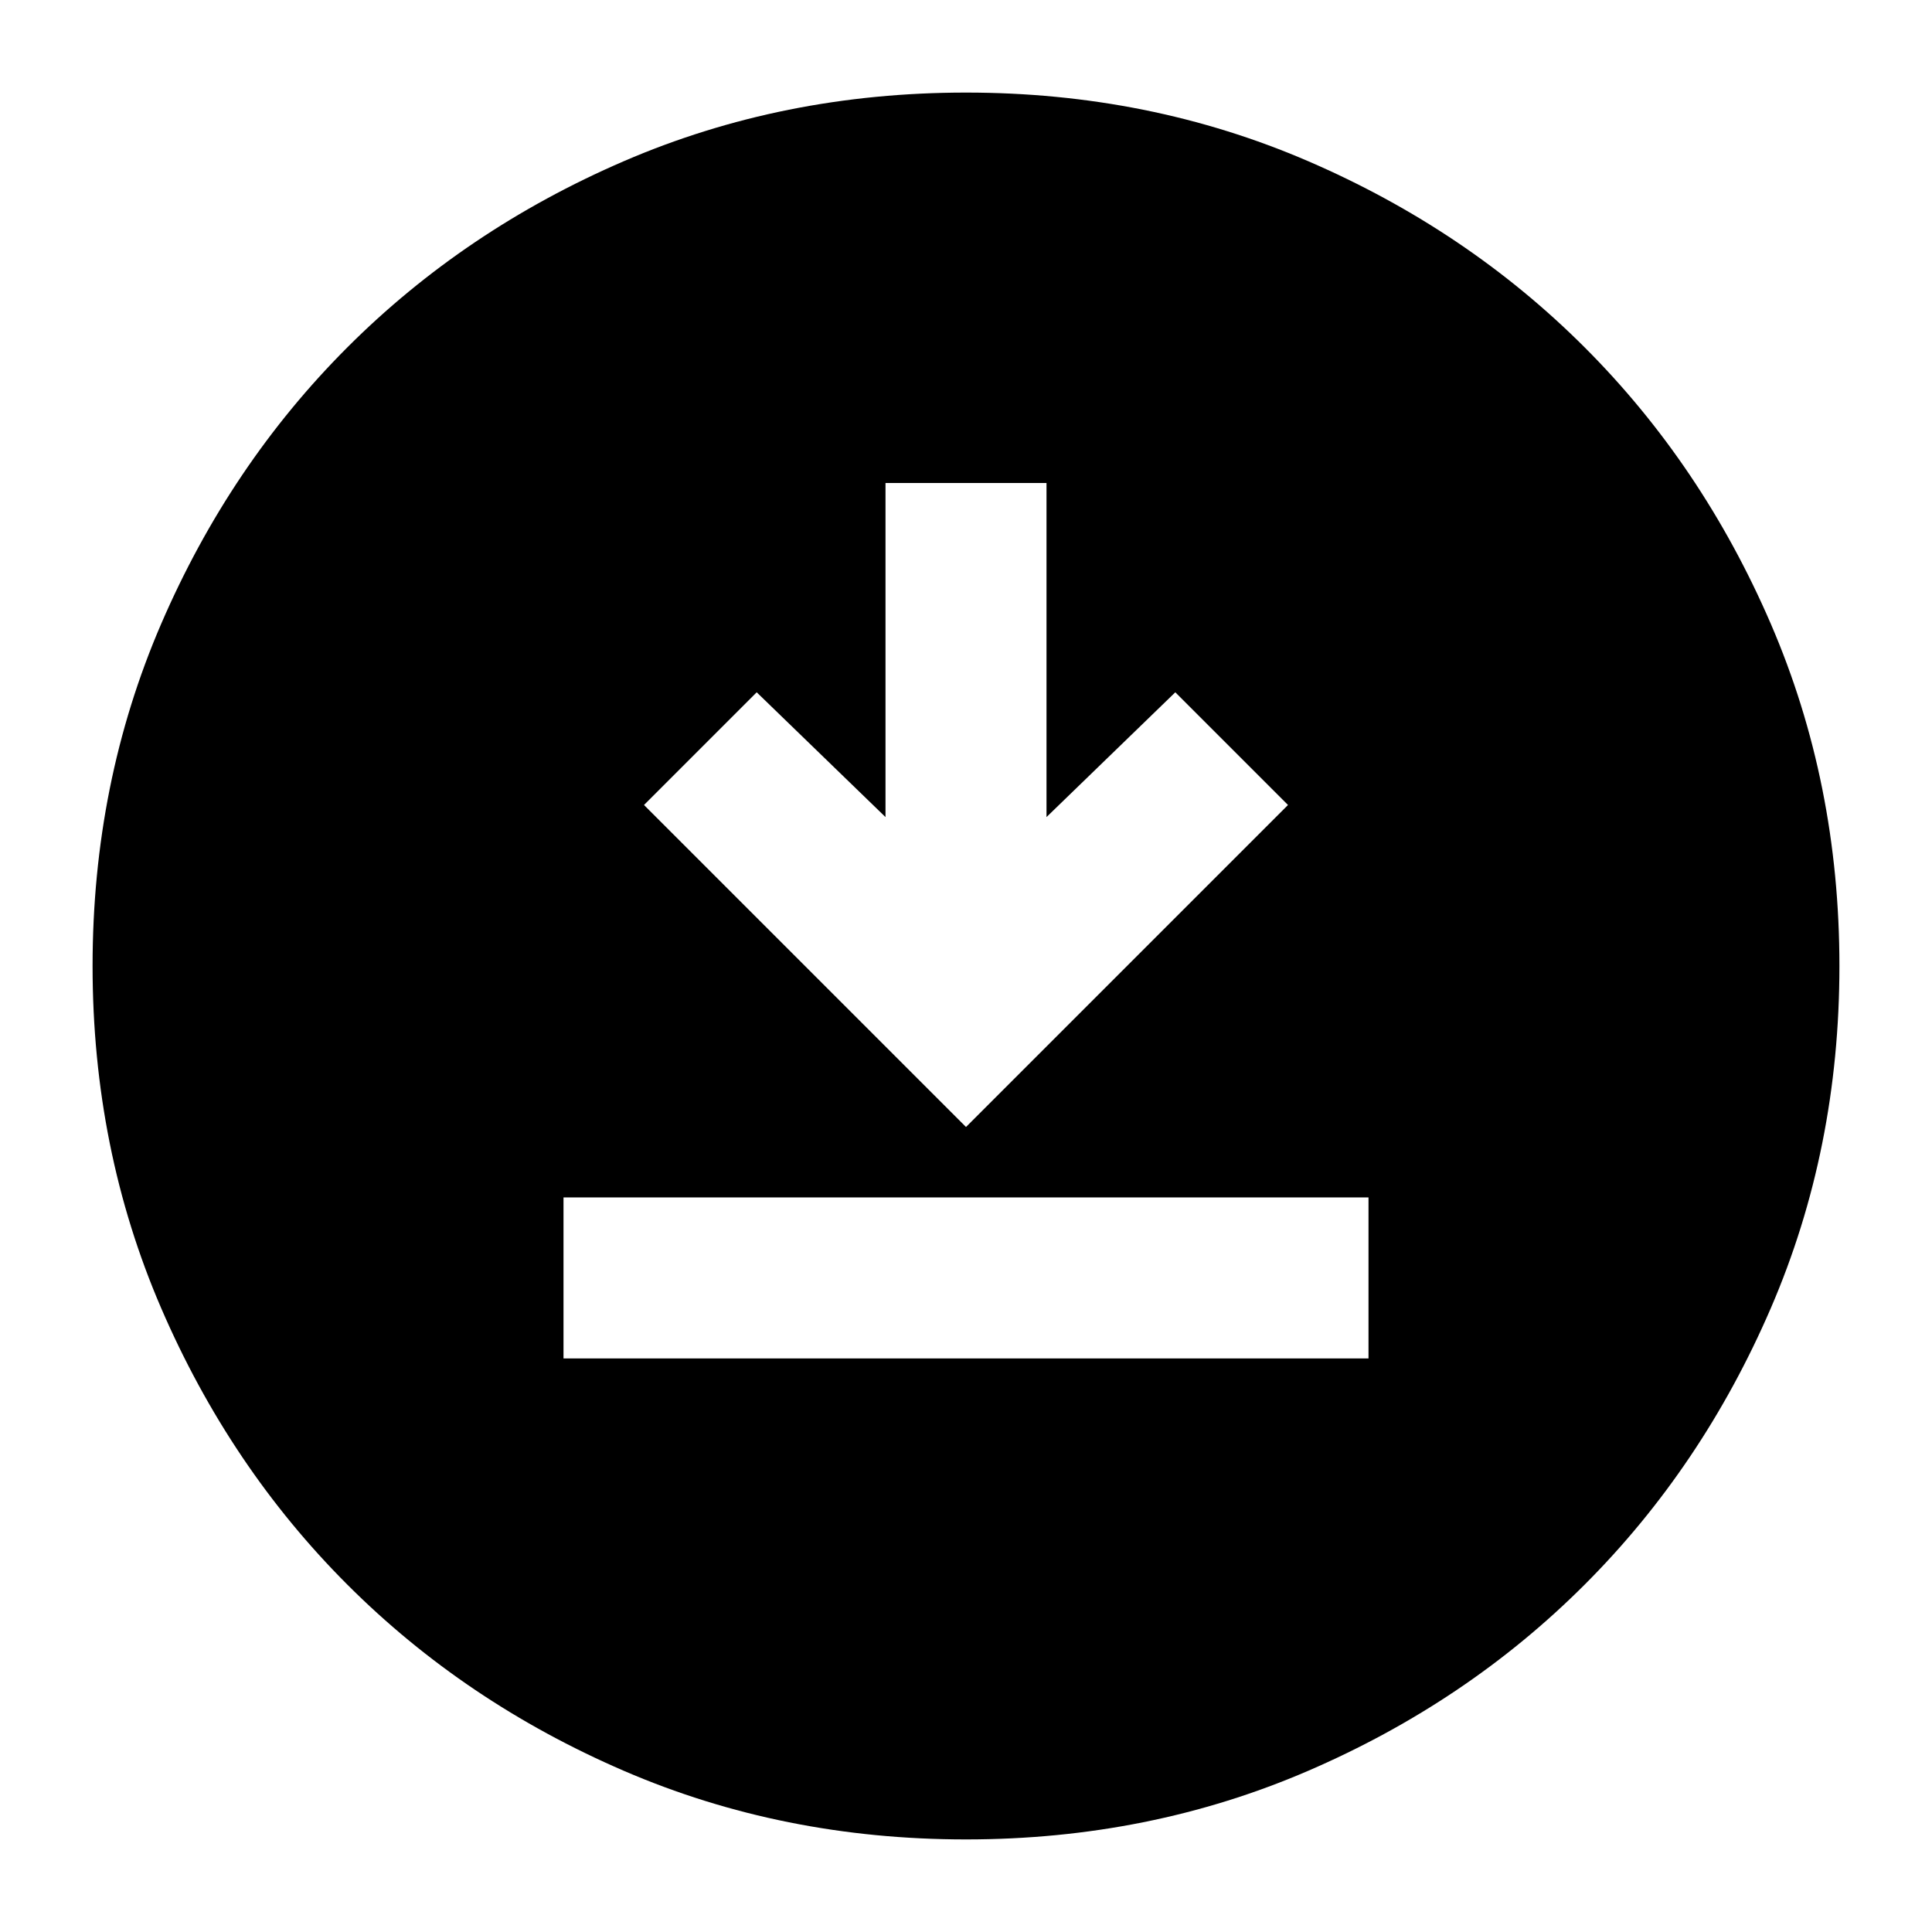 <svg xmlns="http://www.w3.org/2000/svg" height="24" viewBox="0 -960 960 960" width="24"><path d="M280-285h400v-80H280v80Zm200-115 160-160-56-56-64 62v-166h-80v166l-64-62-56 56 160 160Zm0 354q-91 0-169.99-34.08-78.98-34.09-137.41-92.52-58.43-58.43-92.52-137.41Q46-389 46-480q0-91 34.08-169.99 34.09-78.98 92.52-137.41 58.43-58.43 137.41-92.52Q389-914 480-914q91 0 169.99 34.08 78.98 34.09 137.41 92.52 58.43 58.43 92.52 137.41Q914-571 914-480q0 91-34.08 169.99-34.09 78.98-92.52 137.41-58.43 58.43-137.41 92.52Q571-46 480-46Z"/></svg>
